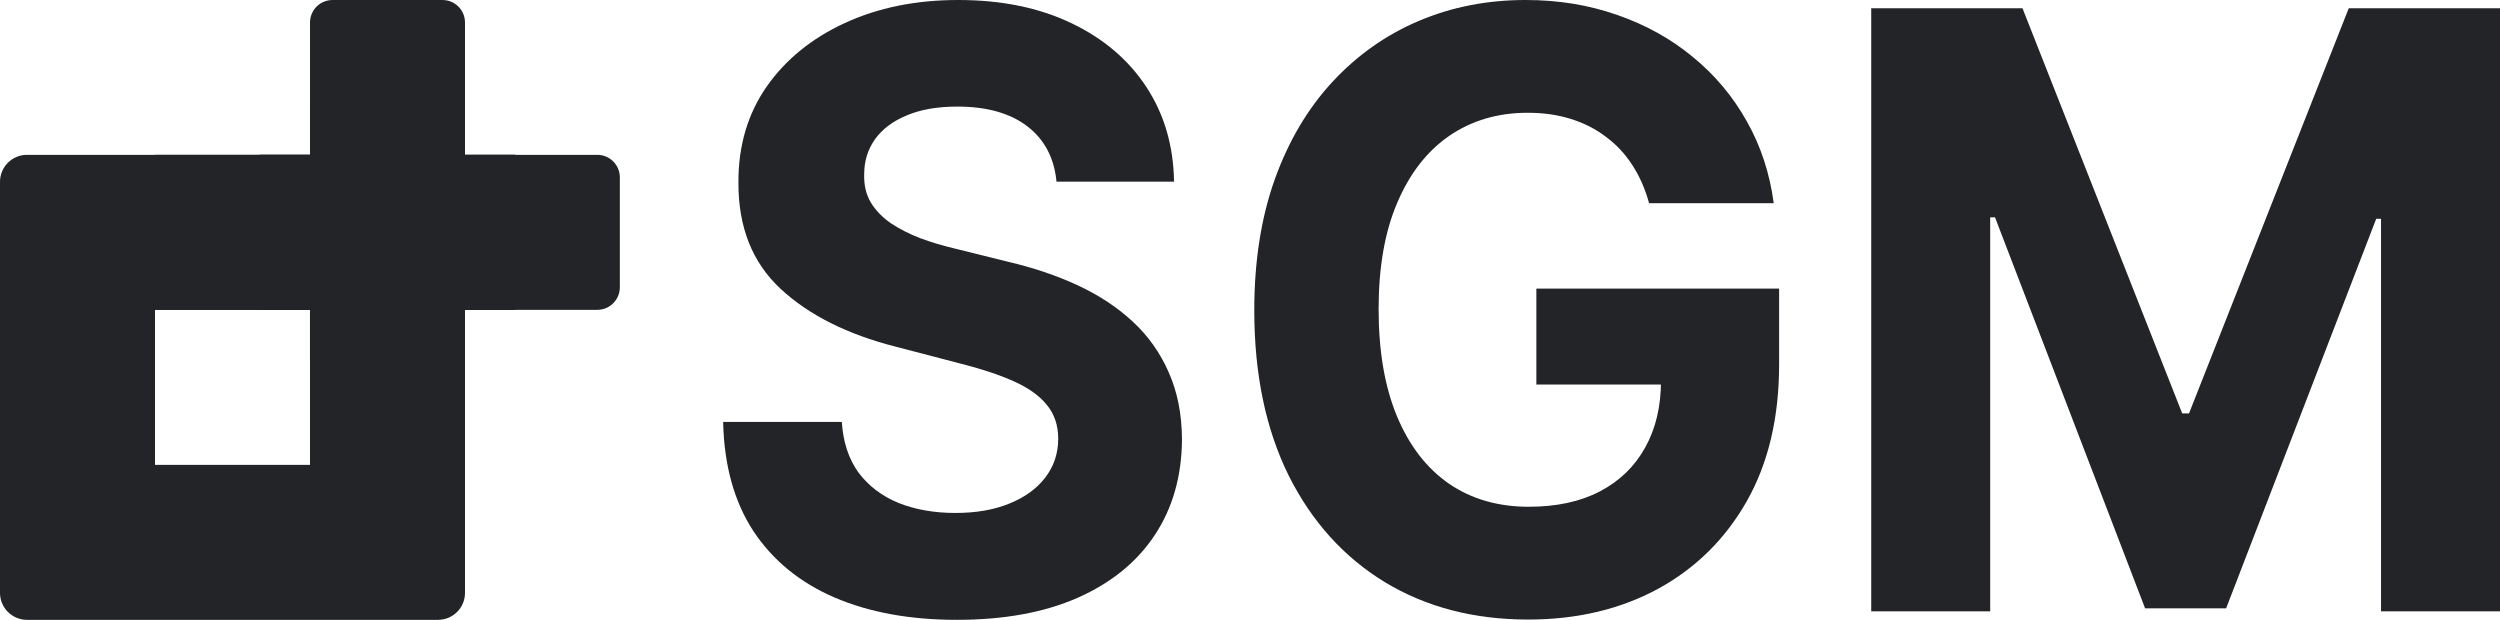 <svg width="121" height="30" viewBox="0 0 121 30" fill="none" xmlns="http://www.w3.org/2000/svg">
<path d="M21.201 30H1.305C1.13 30 0.957 29.965 0.797 29.897C0.642 29.832 0.501 29.737 0.382 29.618C0.263 29.499 0.168 29.358 0.103 29.203C0.035 29.042 -0 28.87 2.4378e-06 28.695V8.799C-0 8.624 0.035 8.452 0.103 8.291C0.168 8.136 0.263 7.995 0.382 7.876C0.501 7.757 0.642 7.662 0.797 7.597C0.957 7.529 1.13 7.494 1.305 7.494H21.201C21.376 7.494 21.549 7.529 21.709 7.597C21.864 7.662 22.005 7.757 22.124 7.876C22.243 7.995 22.338 8.136 22.404 8.291C22.471 8.452 22.506 8.624 22.506 8.799V28.695C22.506 28.87 22.471 29.042 22.404 29.203C22.338 29.358 22.243 29.499 22.124 29.618C22.005 29.737 21.864 29.832 21.709 29.897C21.549 29.965 21.376 30 21.201 30ZM7.502 14.996V22.498H15.004V14.996H7.502Z" fill="#232428"/>
<path d="M24.938 7.494H12.571V14.996H24.938V7.494Z" fill="#091031"/>
<path d="M22.498 7.494H28.91C29.199 7.494 29.476 7.609 29.681 7.813C29.885 8.018 30 8.295 30 8.584V13.906C30 14.049 29.972 14.191 29.917 14.323C29.862 14.455 29.782 14.575 29.681 14.677C29.579 14.778 29.459 14.858 29.327 14.913C29.195 14.968 29.053 14.996 28.91 14.996H22.498V7.494Z" fill="#232428"/>
<path d="M14.996 7.494H7.494V14.996H14.996V7.494Z" fill="#232428"/>
<path d="M16.094 0H21.416C21.705 0 21.982 0.115 22.187 0.319C22.391 0.524 22.506 0.801 22.506 1.09V7.502H15.004V1.09C15.004 0.947 15.032 0.805 15.087 0.673C15.142 0.541 15.222 0.42 15.323 0.319C15.424 0.218 15.544 0.138 15.677 0.083C15.809 0.028 15.951 0 16.094 0Z" fill="#232428"/>
<path d="M22.505 14.996H15.003V22.497H22.505V14.996Z" fill="#232428"/>
<path d="M24.938 7.494H12.571V14.996H24.938V7.494Z" fill="#232428"/>
<path d="M15.003 5.062V17.43H22.505V5.062H15.003Z" fill="#232428"/>
<path d="M51.135 8.793C51.025 7.644 50.554 6.751 49.723 6.114C48.891 5.477 47.763 5.159 46.337 5.159C45.368 5.159 44.55 5.302 43.883 5.587C43.216 5.862 42.704 6.247 42.348 6.741C42.001 7.235 41.827 7.796 41.827 8.423C41.809 8.945 41.914 9.401 42.142 9.791C42.38 10.181 42.704 10.518 43.115 10.803C43.527 11.078 44.002 11.321 44.541 11.53C45.08 11.729 45.656 11.9 46.268 12.043L48.791 12.67C50.015 12.955 51.139 13.335 52.163 13.81C53.187 14.285 54.073 14.869 54.822 15.563C55.572 16.256 56.152 17.074 56.563 18.014C56.984 18.955 57.199 20.033 57.208 21.249C57.199 23.036 56.76 24.584 55.892 25.895C55.033 27.197 53.79 28.209 52.163 28.931C50.545 29.644 48.594 30 46.309 30C44.043 30 42.069 29.639 40.387 28.917C38.715 28.195 37.408 27.126 36.467 25.71C35.535 24.285 35.046 22.523 35 20.423H40.744C40.808 21.401 41.077 22.218 41.553 22.874C42.037 23.52 42.681 24.009 43.486 24.342C44.299 24.665 45.217 24.827 46.241 24.827C47.246 24.827 48.119 24.675 48.859 24.37C49.609 24.067 50.189 23.644 50.6 23.102C51.011 22.561 51.217 21.938 51.217 21.235C51.217 20.58 51.03 20.029 50.655 19.582C50.289 19.135 49.75 18.755 49.038 18.442C48.334 18.128 47.47 17.843 46.447 17.587L43.39 16.789C41.023 16.19 39.154 15.254 37.783 13.981C36.412 12.708 35.731 10.993 35.74 8.836C35.731 7.069 36.184 5.525 37.097 4.204C38.02 2.884 39.286 1.853 40.895 1.112C42.503 0.371 44.331 0 46.378 0C48.462 0 50.28 0.371 51.834 1.112C53.397 1.853 54.612 2.884 55.48 4.204C56.349 5.525 56.796 7.055 56.824 8.793H51.135Z" fill="#232428"/>
<path d="M79.816 9.834C79.624 9.14 79.355 8.527 79.008 7.995C78.66 7.454 78.235 6.998 77.733 6.627C77.239 6.247 76.673 5.957 76.033 5.758C75.402 5.558 74.703 5.458 73.935 5.458C72.501 5.458 71.239 5.829 70.152 6.57C69.073 7.311 68.233 8.39 67.63 9.805C67.026 11.211 66.725 12.931 66.725 14.964C66.725 16.998 67.022 18.727 67.616 20.152C68.21 21.577 69.051 22.665 70.138 23.416C71.226 24.157 72.51 24.527 73.99 24.527C75.334 24.527 76.481 24.28 77.431 23.786C78.391 23.283 79.122 22.575 79.624 21.663C80.136 20.751 80.392 19.672 80.392 18.428L81.599 18.613H74.36V13.967H86.109V17.644C86.109 20.209 85.588 22.413 84.546 24.256C83.504 26.09 82.069 27.506 80.241 28.504C78.413 29.492 76.321 29.986 73.963 29.986C71.331 29.986 69.019 29.382 67.026 28.176C65.034 26.96 63.48 25.235 62.365 23.002C61.26 20.76 60.707 18.1 60.707 15.021C60.707 12.656 61.036 10.546 61.694 8.694C62.361 6.831 63.293 5.254 64.49 3.962C65.688 2.67 67.081 1.686 68.671 1.012C70.262 0.337 71.984 0 73.84 0C75.43 0 76.91 0.242 78.281 0.727C79.652 1.202 80.867 1.876 81.927 2.751C82.997 3.625 83.87 4.665 84.546 5.872C85.222 7.069 85.656 8.39 85.848 9.834H79.816Z" fill="#232428"/>
<path d="M90.567 0.399H97.888L105.619 20.009H105.948L113.68 0.399H121V29.587H115.242V10.589H115.009L107.744 29.444H103.823L96.558 10.518H96.325V29.587H90.567V0.399Z" fill="#232428"/>
</svg>
